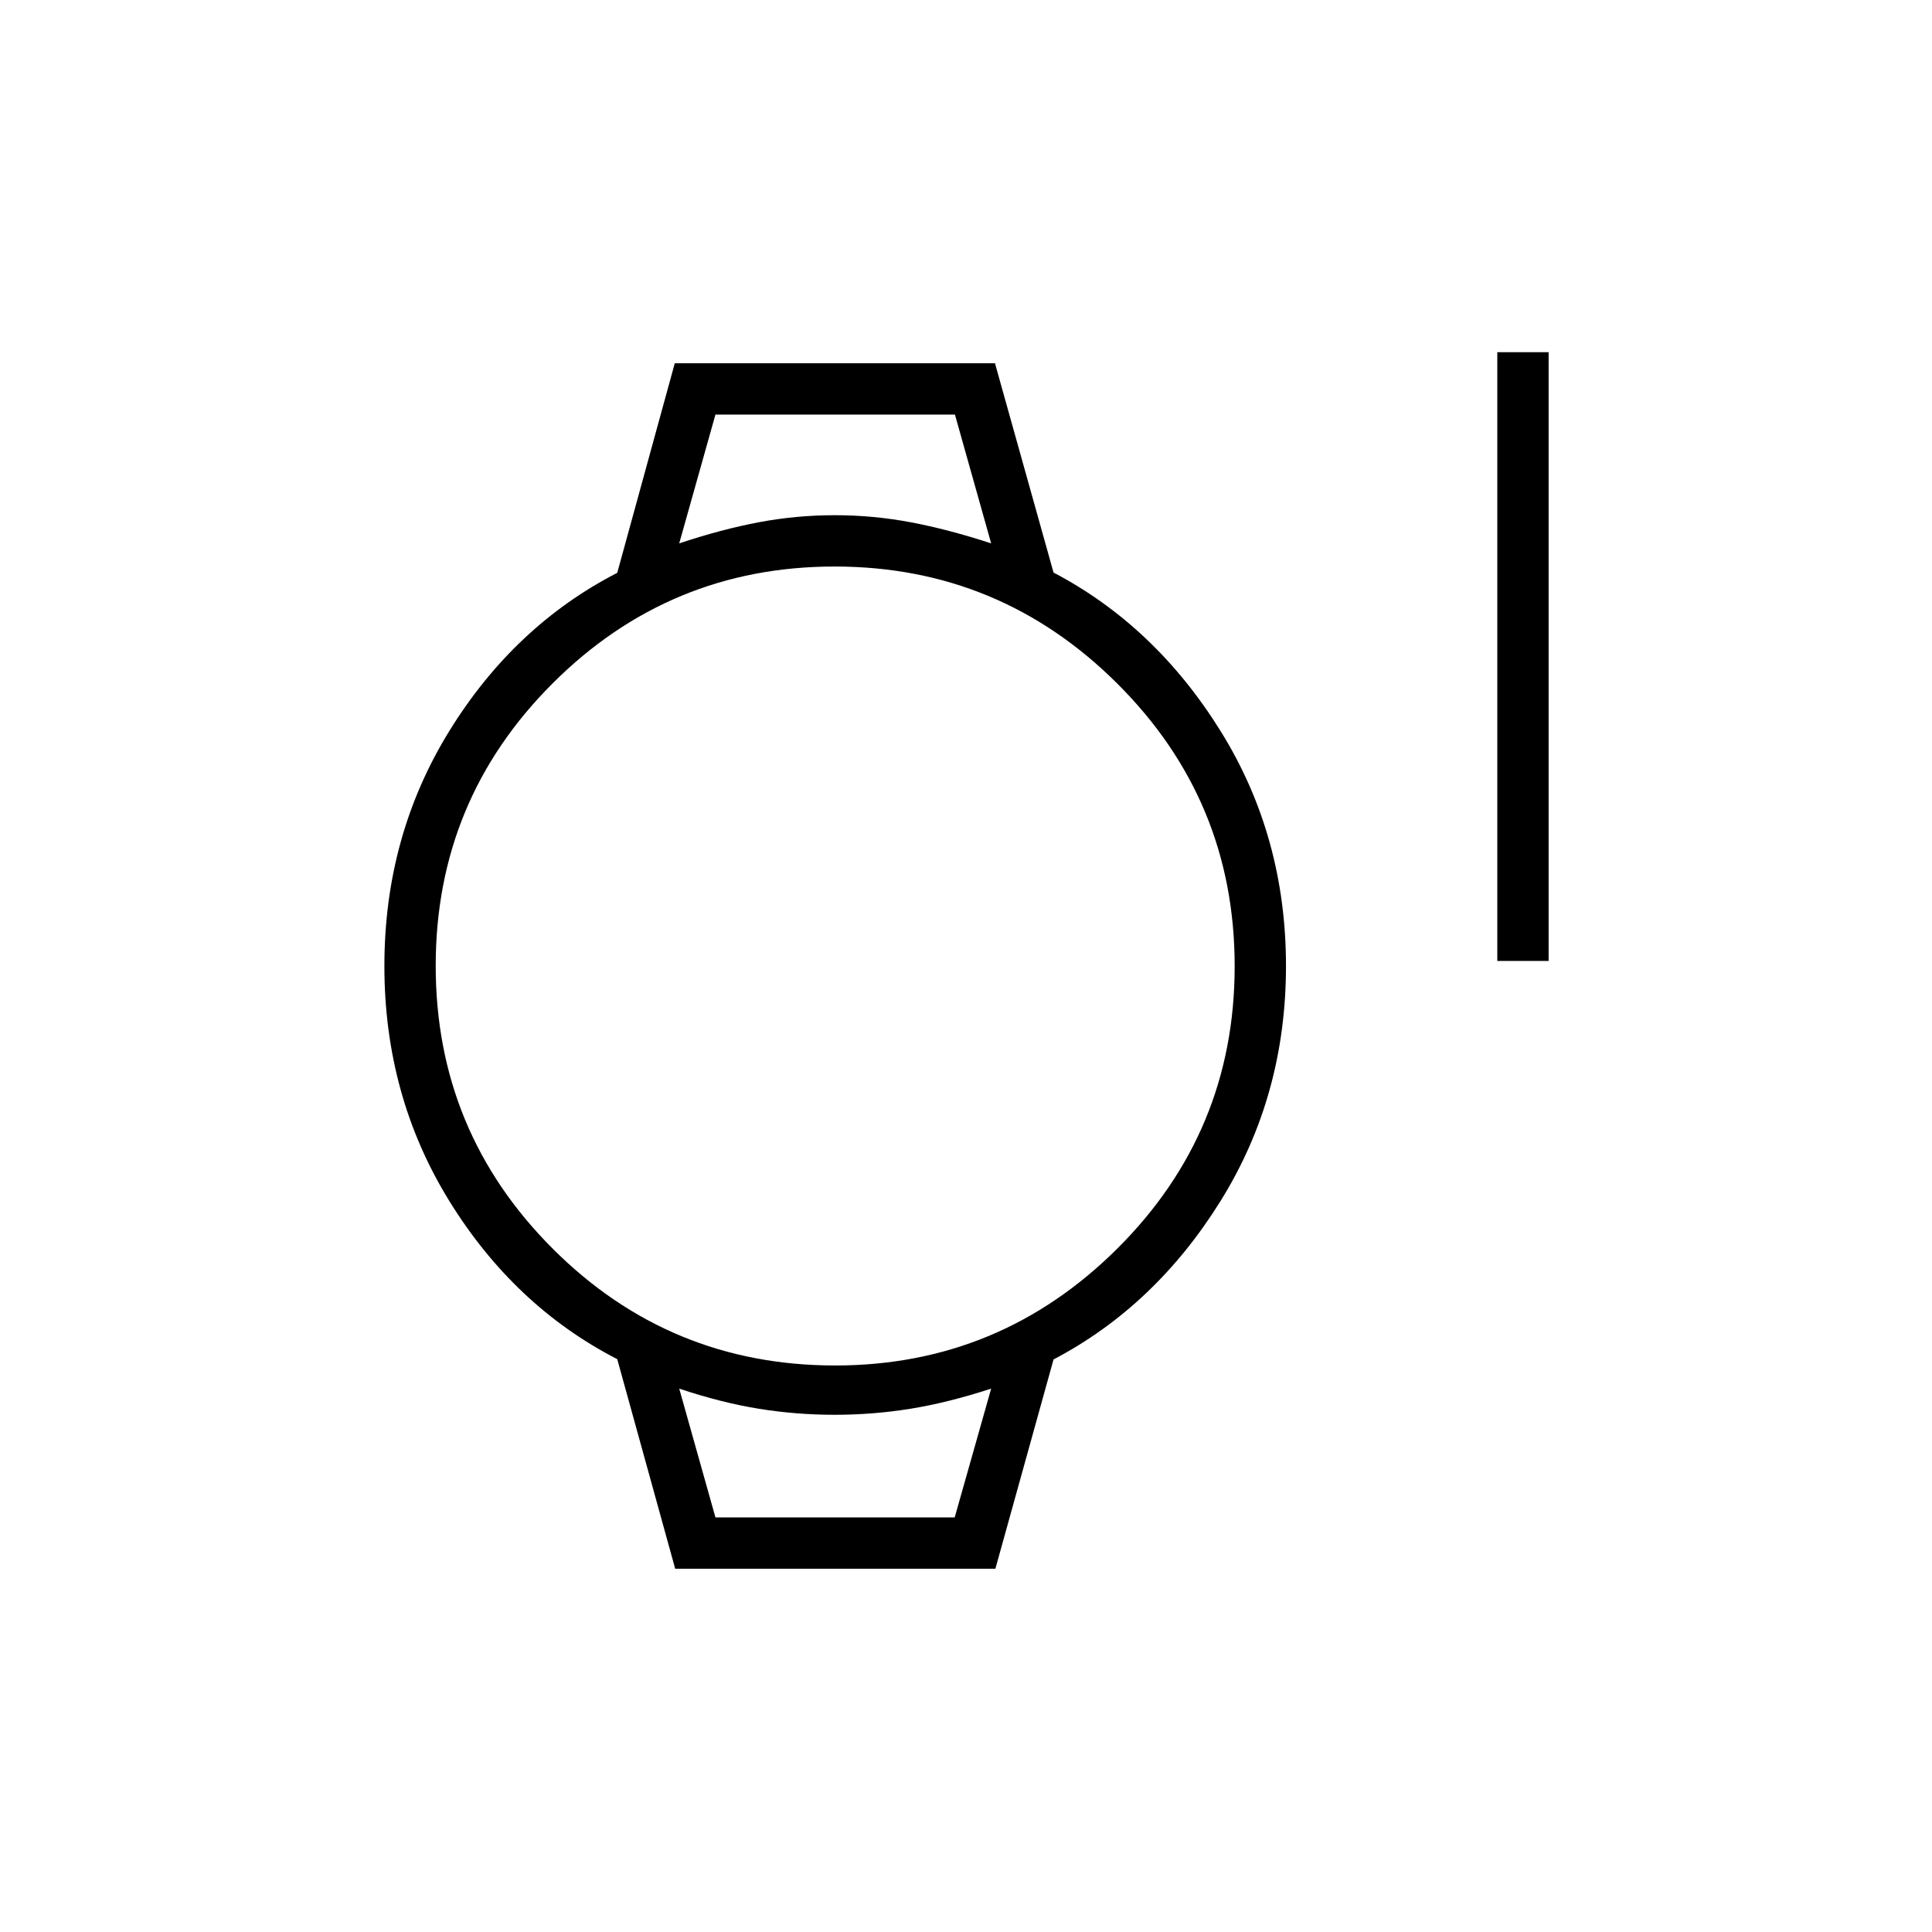 <svg xmlns="http://www.w3.org/2000/svg" height="24" viewBox="0 96 960 960" width="24"><path d="M744 573.5V271h25.5v302.5H744Zm-408.5 302-28.794-104.136Q255.5 745 223.25 692.75T191 576q0-64.5 32.25-116.75t83.456-78.614l28.59-104.136h159.102l29.102 104q50.5 26.5 83 78.75T639 576q0 64.5-32.5 116.75t-83 78.75l-28.898 104H335.5Zm79.5-101q81.755 0 140.128-58.036Q613.5 658.428 613.5 576.087q0-82.342-58.372-140.465Q496.755 377.5 414.75 377.5t-140.128 58.036Q216.5 493.572 216.5 575.913q0 82.342 58.061 140.465Q332.622 774.5 415 774.5ZM337.5 366q21-7 39.594-10.5t37.69-3.5q19.097 0 37.691 3.5T492.5 366l-18-64h-119l-18 64Zm18 484h118.882l18.118-64q-21.5 7-40.091 10t-37.685 3q-19.093 0-37.685-3-18.591-3-39.539-10l18 64Zm-18-548h155H337.5Zm18 548h-18 155-137Z"/></svg>